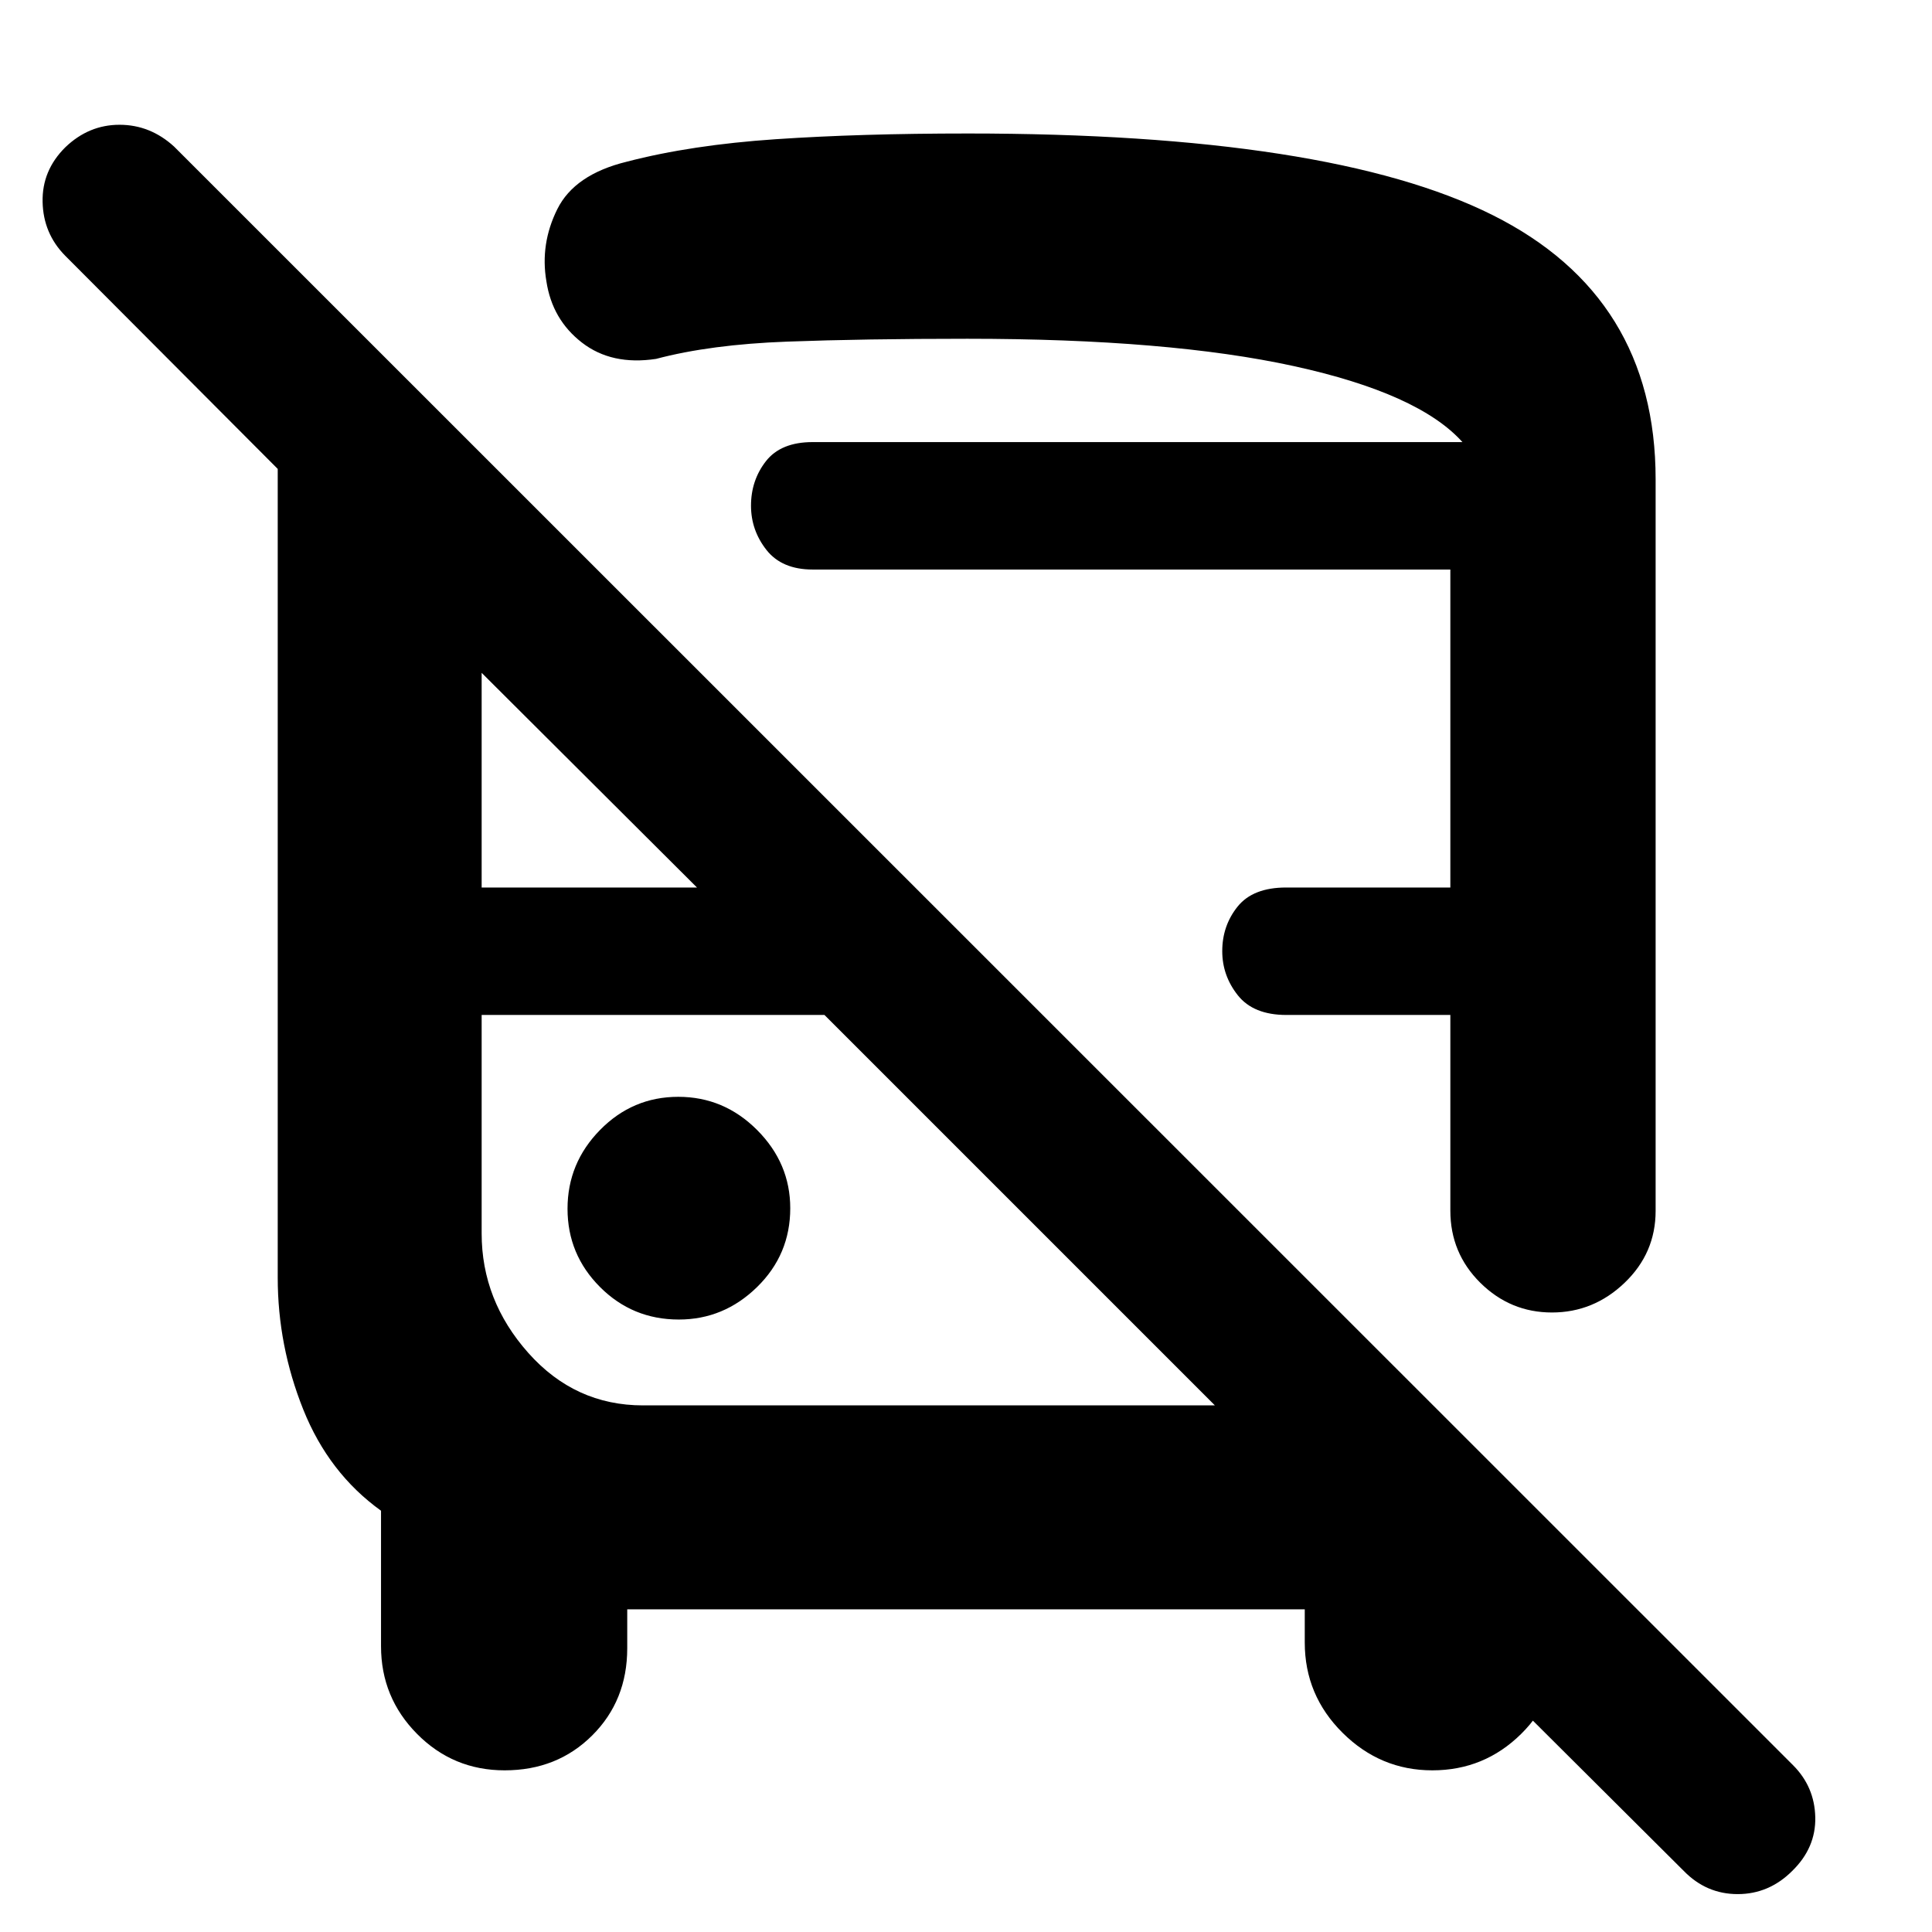 <svg xmlns="http://www.w3.org/2000/svg" height="40" viewBox="0 -960 960 960" width="40"><path d="M311.67-160.33V-141q0 26-17.41 43.33-17.4 17.34-43.5 17.34-25.59 0-43.51-18.09-17.92-18.08-17.92-43.58v-67.33q-26-18.69-38.66-50.34Q138-291.33 138-325.16V-727L32.33-833q-10.83-11.01-11.16-26.66-.34-15.65 11.3-27.17Q44.11-898 59.38-898q15.26 0 27.12 10.83L890.93-82.91Q901.67-72.17 902-57q.33 15.17-11.47 26.67-11.53 11.5-27.09 11.5-15.55 0-26.77-11.5L666.83-199.5h107.34v56.83q0 26.14-18.32 44.24t-44.14 18.1q-25.81 0-44.59-18.65-18.79-18.65-18.79-44.85v-16.5H311.67Zm7.87-101.34h284.13l-194-194H239.33v108.57q0 33.27 23.18 59.35t57.03 26.08Zm161.13-632q179.9 0 260.95 40.52 81.05 40.52 81.05 131.34v363.48q0 21-15.42 35.75-15.41 14.75-36.09 14.75-20.68 0-35.59-14.75-14.9-14.75-14.9-35.86v-97.23h-81.46q-16.38 0-24.13-9.76t-7.75-21.95q0-12.62 7.61-22.12 7.61-9.5 24.17-9.5h81.56v-158H403.83q-15.33 0-23-9.76-7.66-9.77-7.66-21.95 0-12.62 7.41-22.12 7.42-9.5 23.25-9.5h322.84Q705-764.5 642.92-778.08q-62.09-13.59-162.25-13.59-51.45 0-89.56 1.42T326-781.67q-22.06 3.34-36.83-8.09-14.78-11.42-17.67-30.47-3.17-18.57 5.42-35.84 8.58-17.26 34.58-23.6 32-8.33 73.98-11.16 41.99-2.84 95.19-2.84ZM337.29-304.33q22.38 0 38.88-16.13 16.5-16.13 16.5-39.17 0-22.37-16.46-38.87-16.47-16.5-39.17-16.5-22.71 0-38.87 16.46Q282-382.08 282-359.37q0 22.7 16.13 38.87 16.12 16.17 39.16 16.17ZM239.33-519h107l-107-106.67V-519Zm100.34-221.33h387-387Zm70 284.66Zm214.66 0Z"/></svg>